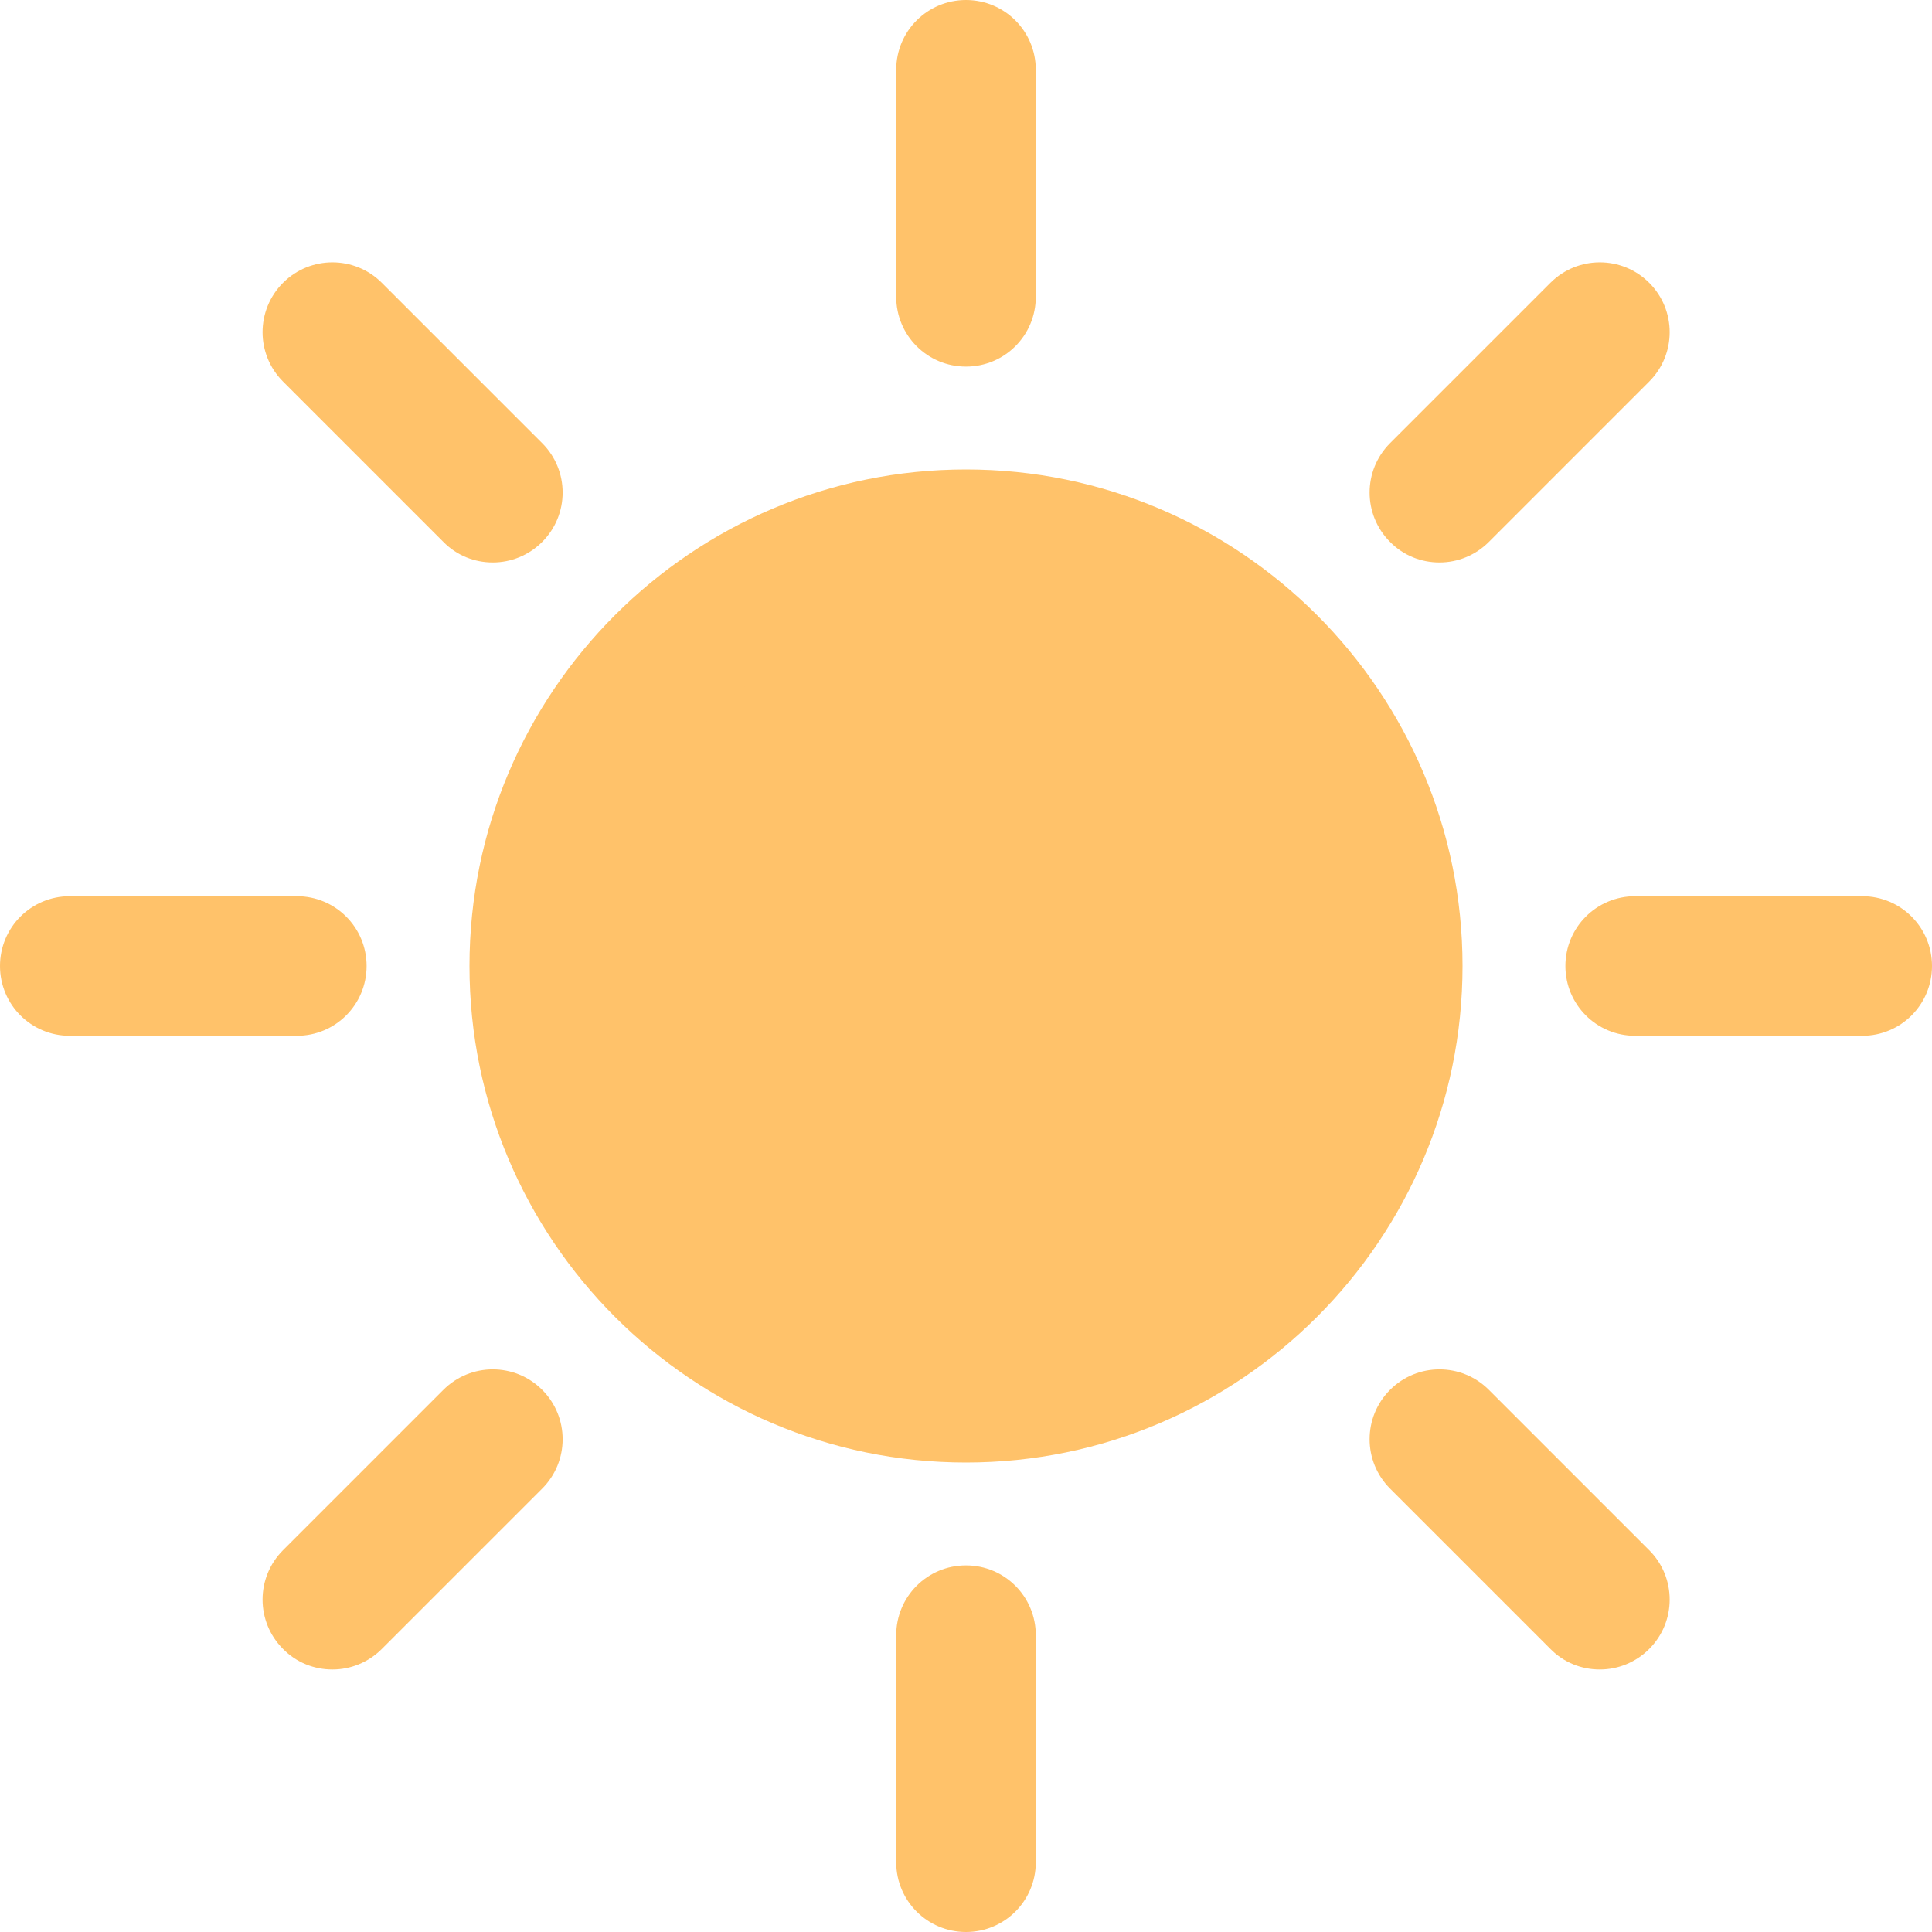 <?xml version="1.0" encoding="UTF-8"?>
<svg id="Capa_1" xmlns="http://www.w3.org/2000/svg" version="1.1" viewBox="0 0 800 800">
  <!-- Generator: Adobe Illustrator 29.0.1, SVG Export Plug-In . SVG Version: 2.1.0 Build 192)  -->
  <defs>
    <style>
      .st0 {
        fill: #ffc26a;
      }
    </style>
  </defs>
  <circle class="st0" cx="400" cy="400" r="176.7"/>
  <path class="st0" d="M400,605.6c-113.4,0-205.6-92.2-205.6-205.6s92.2-205.6,205.6-205.6,205.6,92.2,205.6,205.6-92.2,205.6-205.6,205.6ZM400,252.2c-81.5,0-147.8,66.3-147.8,147.8s66.3,147.8,147.8,147.8,147.8-66.3,147.8-147.8-66.3-147.8-147.8-147.8Z"/>
  <path class="st0" d="M400,151.8c-16,0-28.9-12.9-28.9-28.9V28.9c0-16,12.9-28.9,28.9-28.9s28.9,12.9,28.9,28.9v94c0,16-12.9,28.9-28.9,28.9Z"/>
  <path class="st0" d="M400,800c-16,0-28.9-12.9-28.9-28.9v-94c0-16,12.9-28.9,28.9-28.9s28.9,12.9,28.9,28.9v94c0,16-12.9,28.9-28.9,28.9Z"/>
  <path class="st0" d="M771.1,428.9h-94c-16,0-28.9-12.9-28.9-28.9s12.9-28.9,28.9-28.9h94c16,0,28.9,12.9,28.9,28.9s-12.9,28.9-28.9,28.9Z"/>
  <path class="st0" d="M122.9,428.9H28.9c-16,0-28.9-12.9-28.9-28.9s12.9-28.9,28.9-28.9h94c16,0,28.9,12.9,28.9,28.9s-12.9,28.9-28.9,28.9Z"/>
  <path class="st0" d="M596,232.9c-7.4,0-14.8-2.8-20.4-8.5-11.3-11.3-11.3-29.6,0-40.9l66.4-66.4c11.3-11.3,29.6-11.3,40.9,0,11.3,11.3,11.3,29.6,0,40.9l-66.4,66.4c-5.6,5.6-13,8.5-20.4,8.5Z"/>
  <path class="st0" d="M137.6,691.3c-7.4,0-14.8-2.8-20.4-8.5-11.3-11.3-11.3-29.6,0-40.9l66.4-66.4c11.3-11.3,29.6-11.3,40.9,0,11.3,11.3,11.3,29.6,0,40.9l-66.4,66.4c-5.6,5.6-13,8.5-20.4,8.5Z"/>
  <path class="st0" d="M662.4,691.3c-7.4,0-14.8-2.8-20.4-8.5l-66.4-66.4c-11.3-11.3-11.3-29.6,0-40.9,11.3-11.3,29.6-11.3,40.9,0l66.4,66.4c11.3,11.3,11.3,29.6,0,40.9-5.6,5.6-13,8.5-20.4,8.5Z"/>
  <path class="st0" d="M204,232.9c-7.4,0-14.8-2.8-20.4-8.5l-66.4-66.4c-11.3-11.3-11.3-29.6,0-40.9,11.3-11.3,29.6-11.3,40.9,0l66.4,66.4c11.3,11.3,11.3,29.6,0,40.9-5.6,5.6-13,8.5-20.4,8.5Z"/>
</svg>
